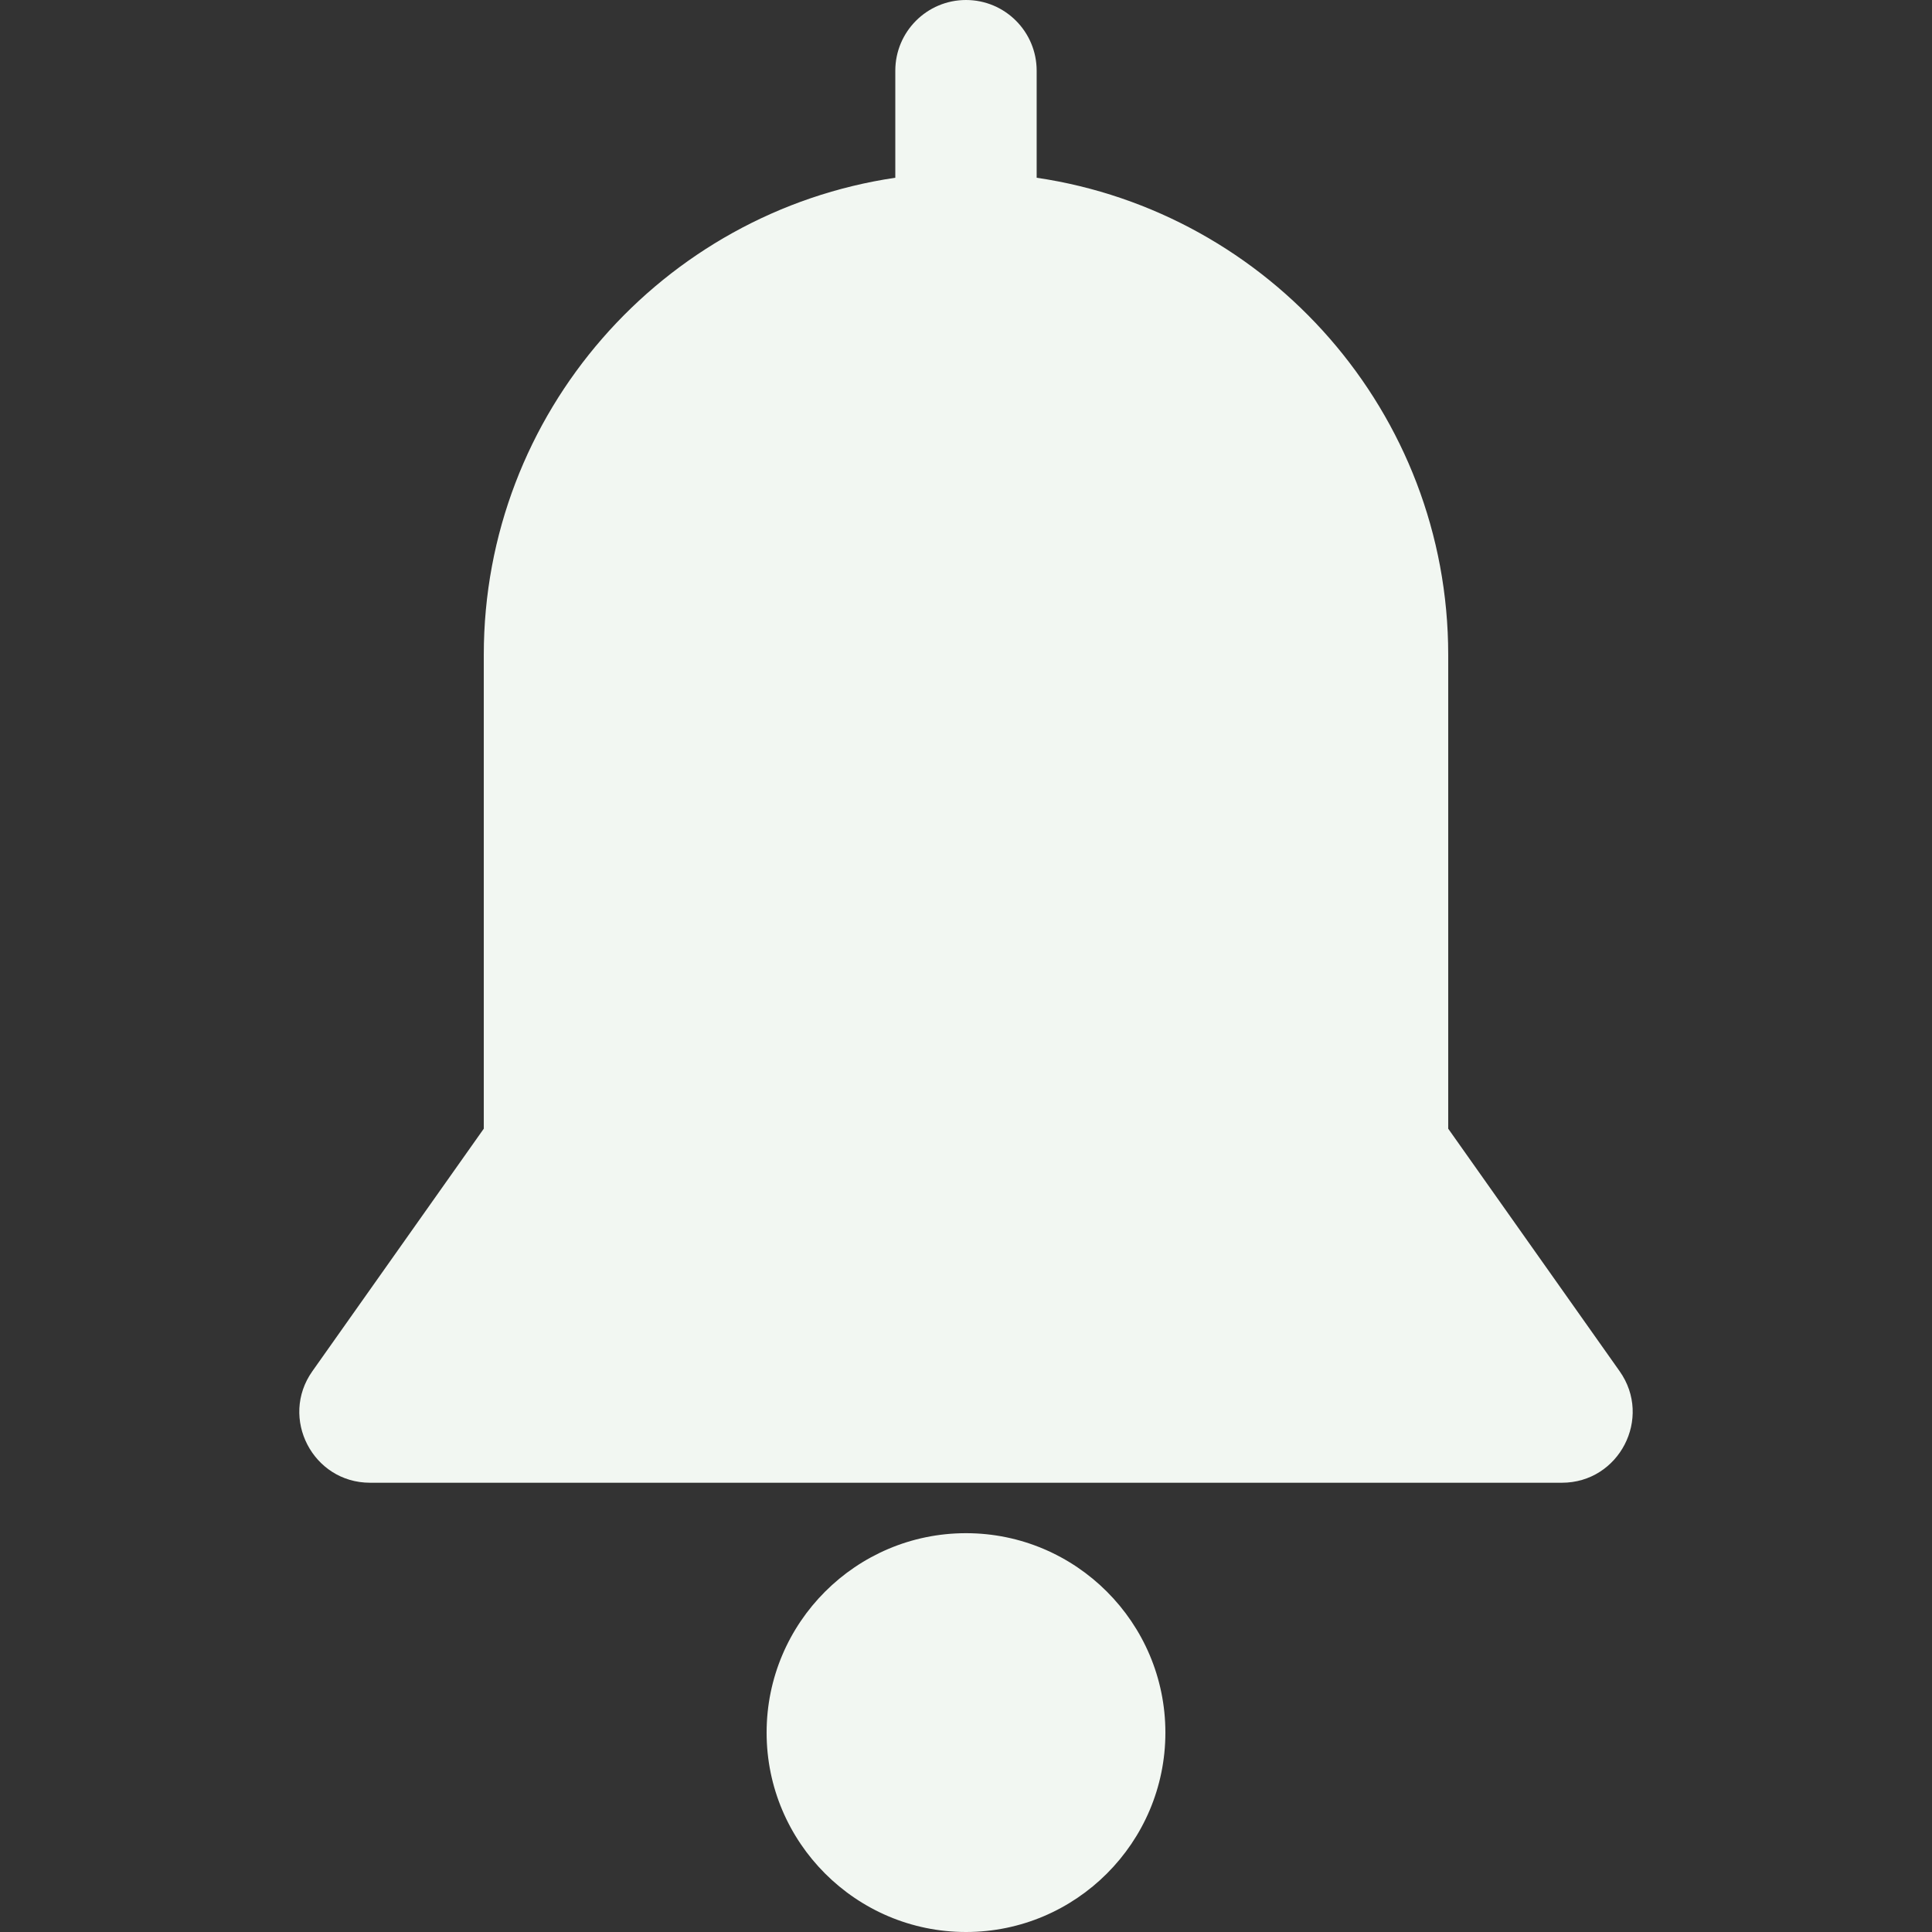 <svg width="54" height="54" viewBox="0 0 54 54" fill="none" xmlns="http://www.w3.org/2000/svg">
<rect x="0" y="0" width="54" height="54" fill="#333333" stroke="none"/>
<g clip-path="url(#clip0)">
<path d="M45.27 38.327L40.478 31.547V18.3C40.478 11.54 35.474 5.926 28.975 4.968V1.976C28.975 0.885 28.091 0 27 0C25.909 0 25.024 0.885 25.024 1.976V4.968C18.526 5.926 13.522 11.54 13.522 18.3V31.547L8.73 38.327C7.807 39.632 8.742 41.443 10.343 41.443H43.656C45.255 41.443 46.194 39.635 45.27 38.327Z" fill="#F2F7F2"/>
<path d="M27 42.853C23.927 42.853 21.427 45.353 21.427 48.427C21.427 51.5 23.927 54 27 54C30.073 54 32.573 51.5 32.573 48.427C32.573 45.354 30.073 42.853 27 42.853Z" fill="#F2F7F2"/>
</g>
<defs>
<clipPath id="clip0">
<rect width="54" height="54" fill="white"/>
</clipPath>
</defs>
</svg>
